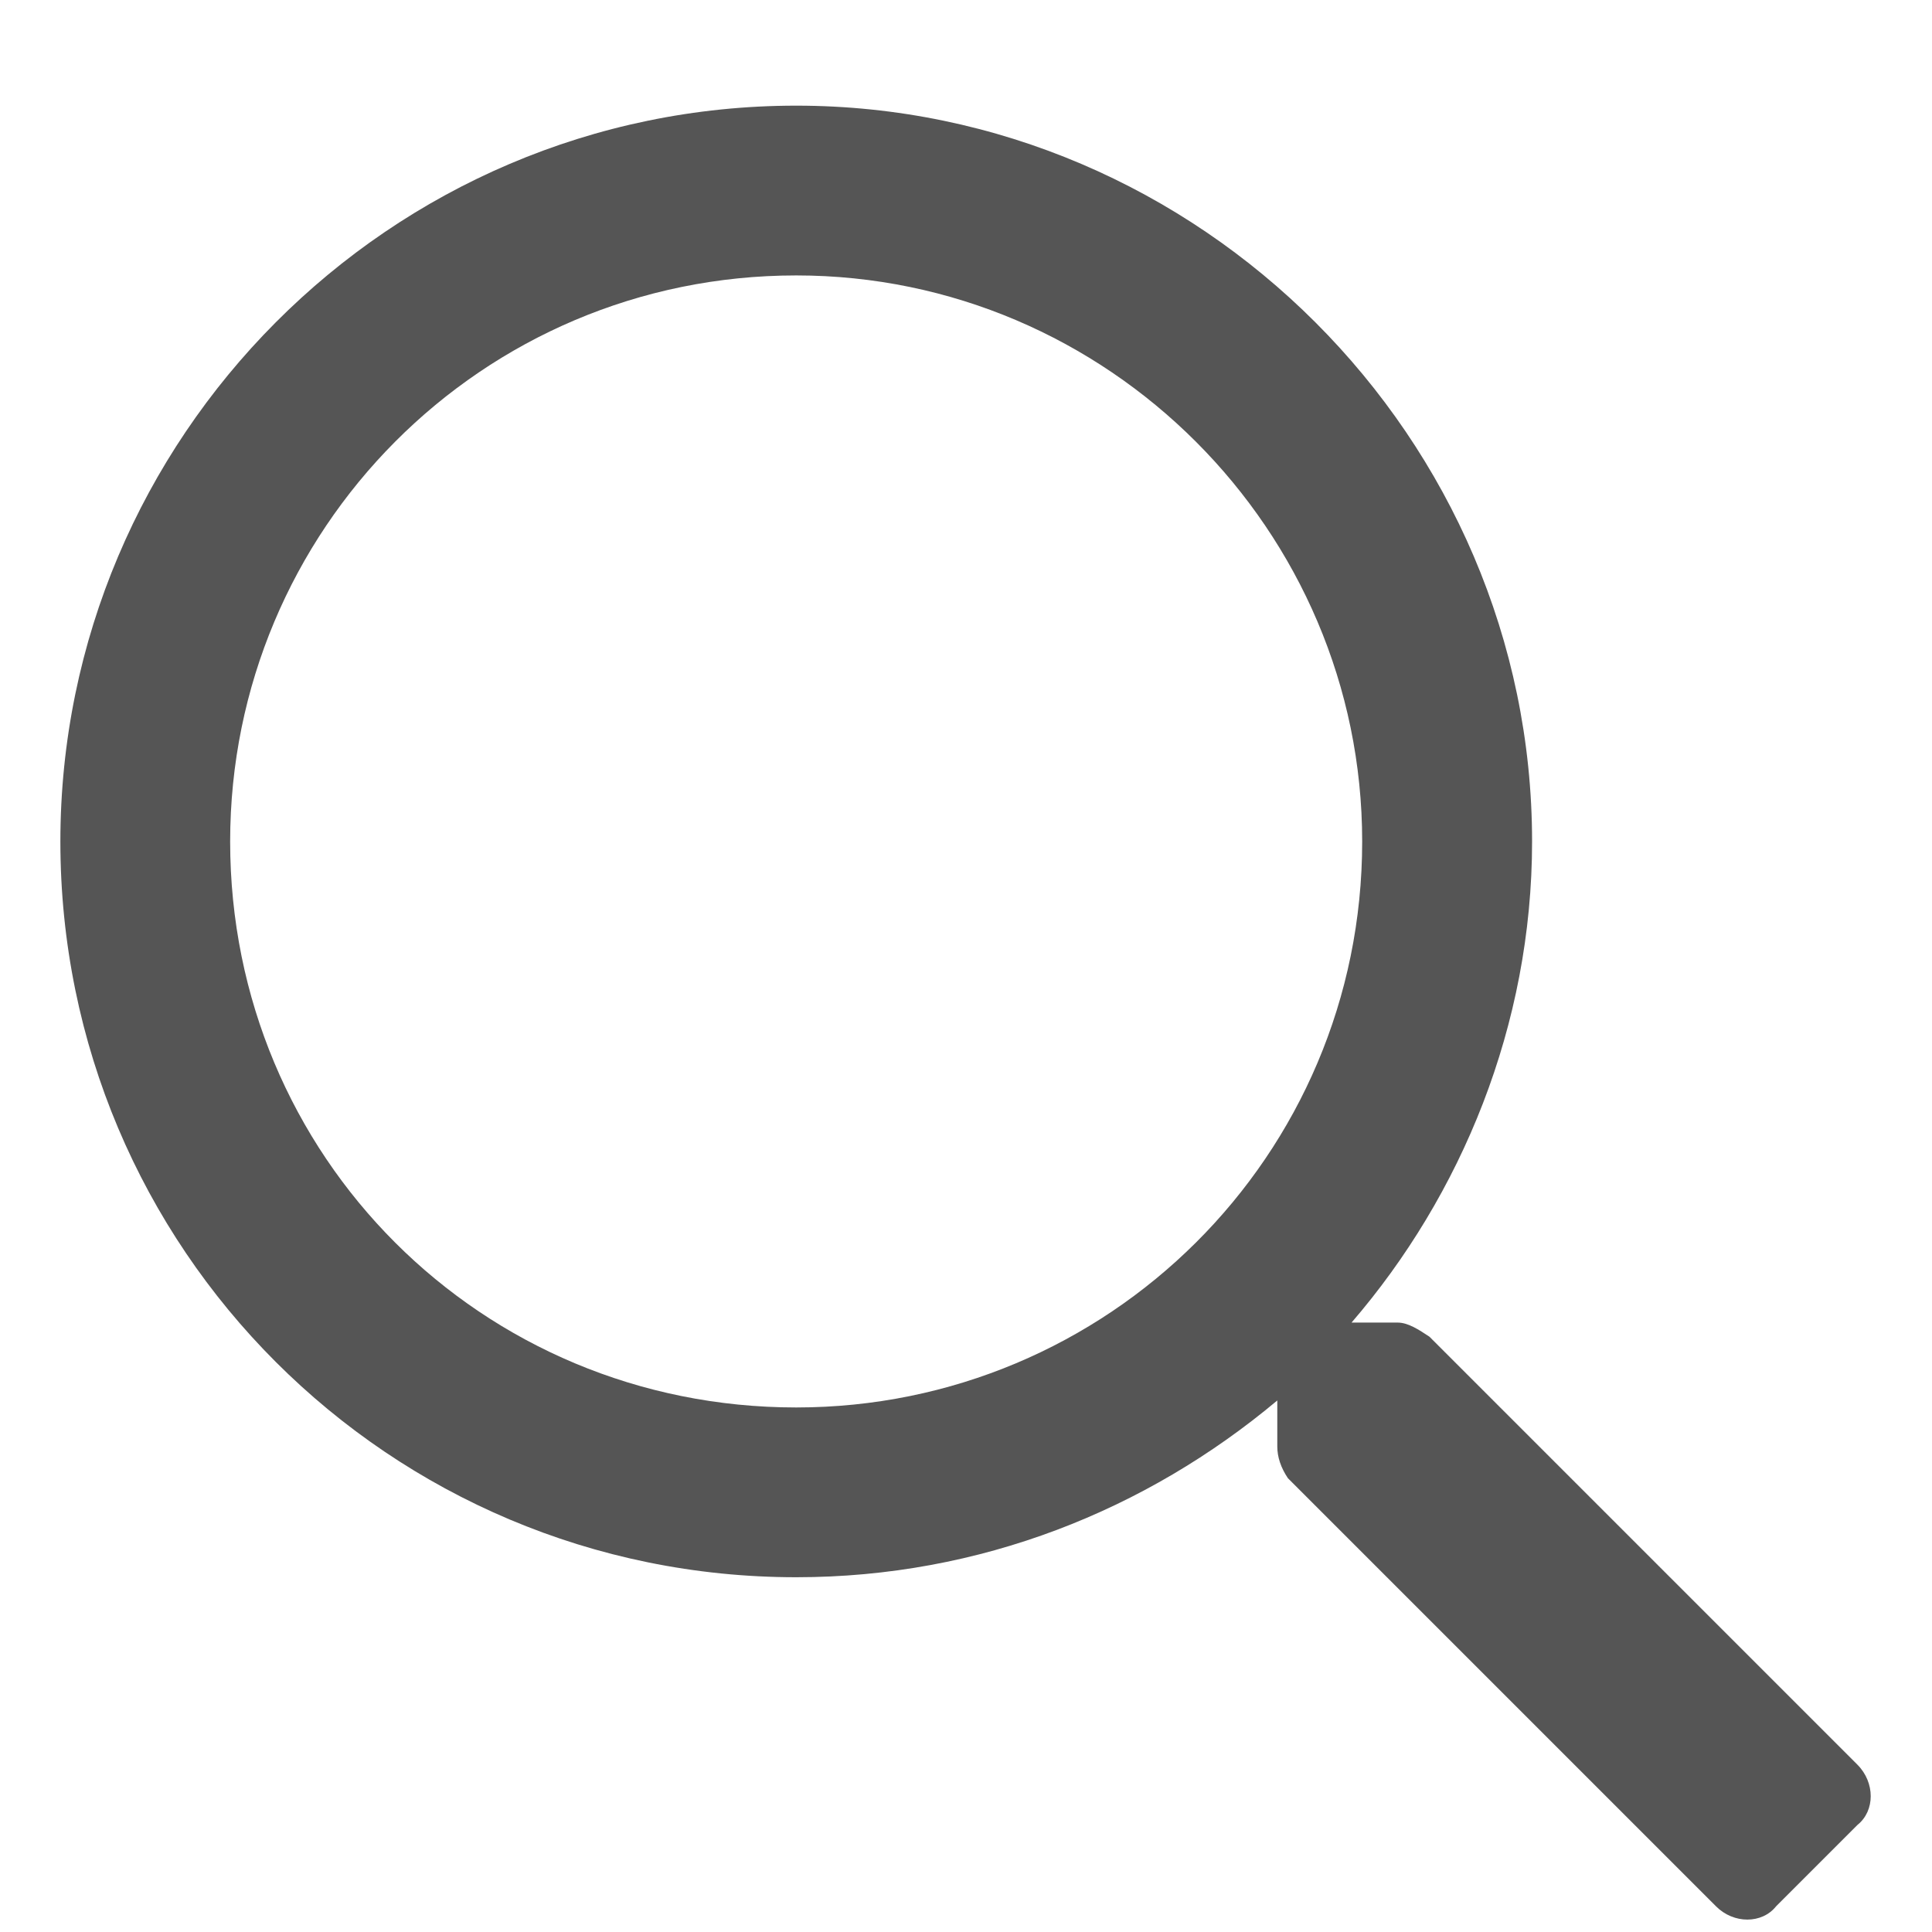 <svg width="16" height="16" viewBox="0 0 16 16" fill="none" xmlns="http://www.w3.org/2000/svg">
<path d="M15.383 14.615L11.838 11.07C11.75 11.012 11.662 10.953 11.574 10.953H11.193C12.102 9.898 12.688 8.492 12.688 6.969C12.688 3.629 9.934 0.875 6.594 0.875C3.225 0.875 0.5 3.629 0.5 6.969C0.5 10.338 3.225 13.062 6.594 13.062C8.117 13.062 9.494 12.506 10.578 11.598V11.979C10.578 12.066 10.607 12.154 10.666 12.242L14.211 15.787C14.357 15.934 14.592 15.934 14.709 15.787L15.383 15.113C15.529 14.996 15.529 14.762 15.383 14.615ZM6.594 11.656C3.986 11.656 1.906 9.576 1.906 6.969C1.906 4.391 3.986 2.281 6.594 2.281C9.172 2.281 11.281 4.391 11.281 6.969C11.281 9.576 9.172 11.656 6.594 11.656Z" fill="#555555"/>
</svg>
